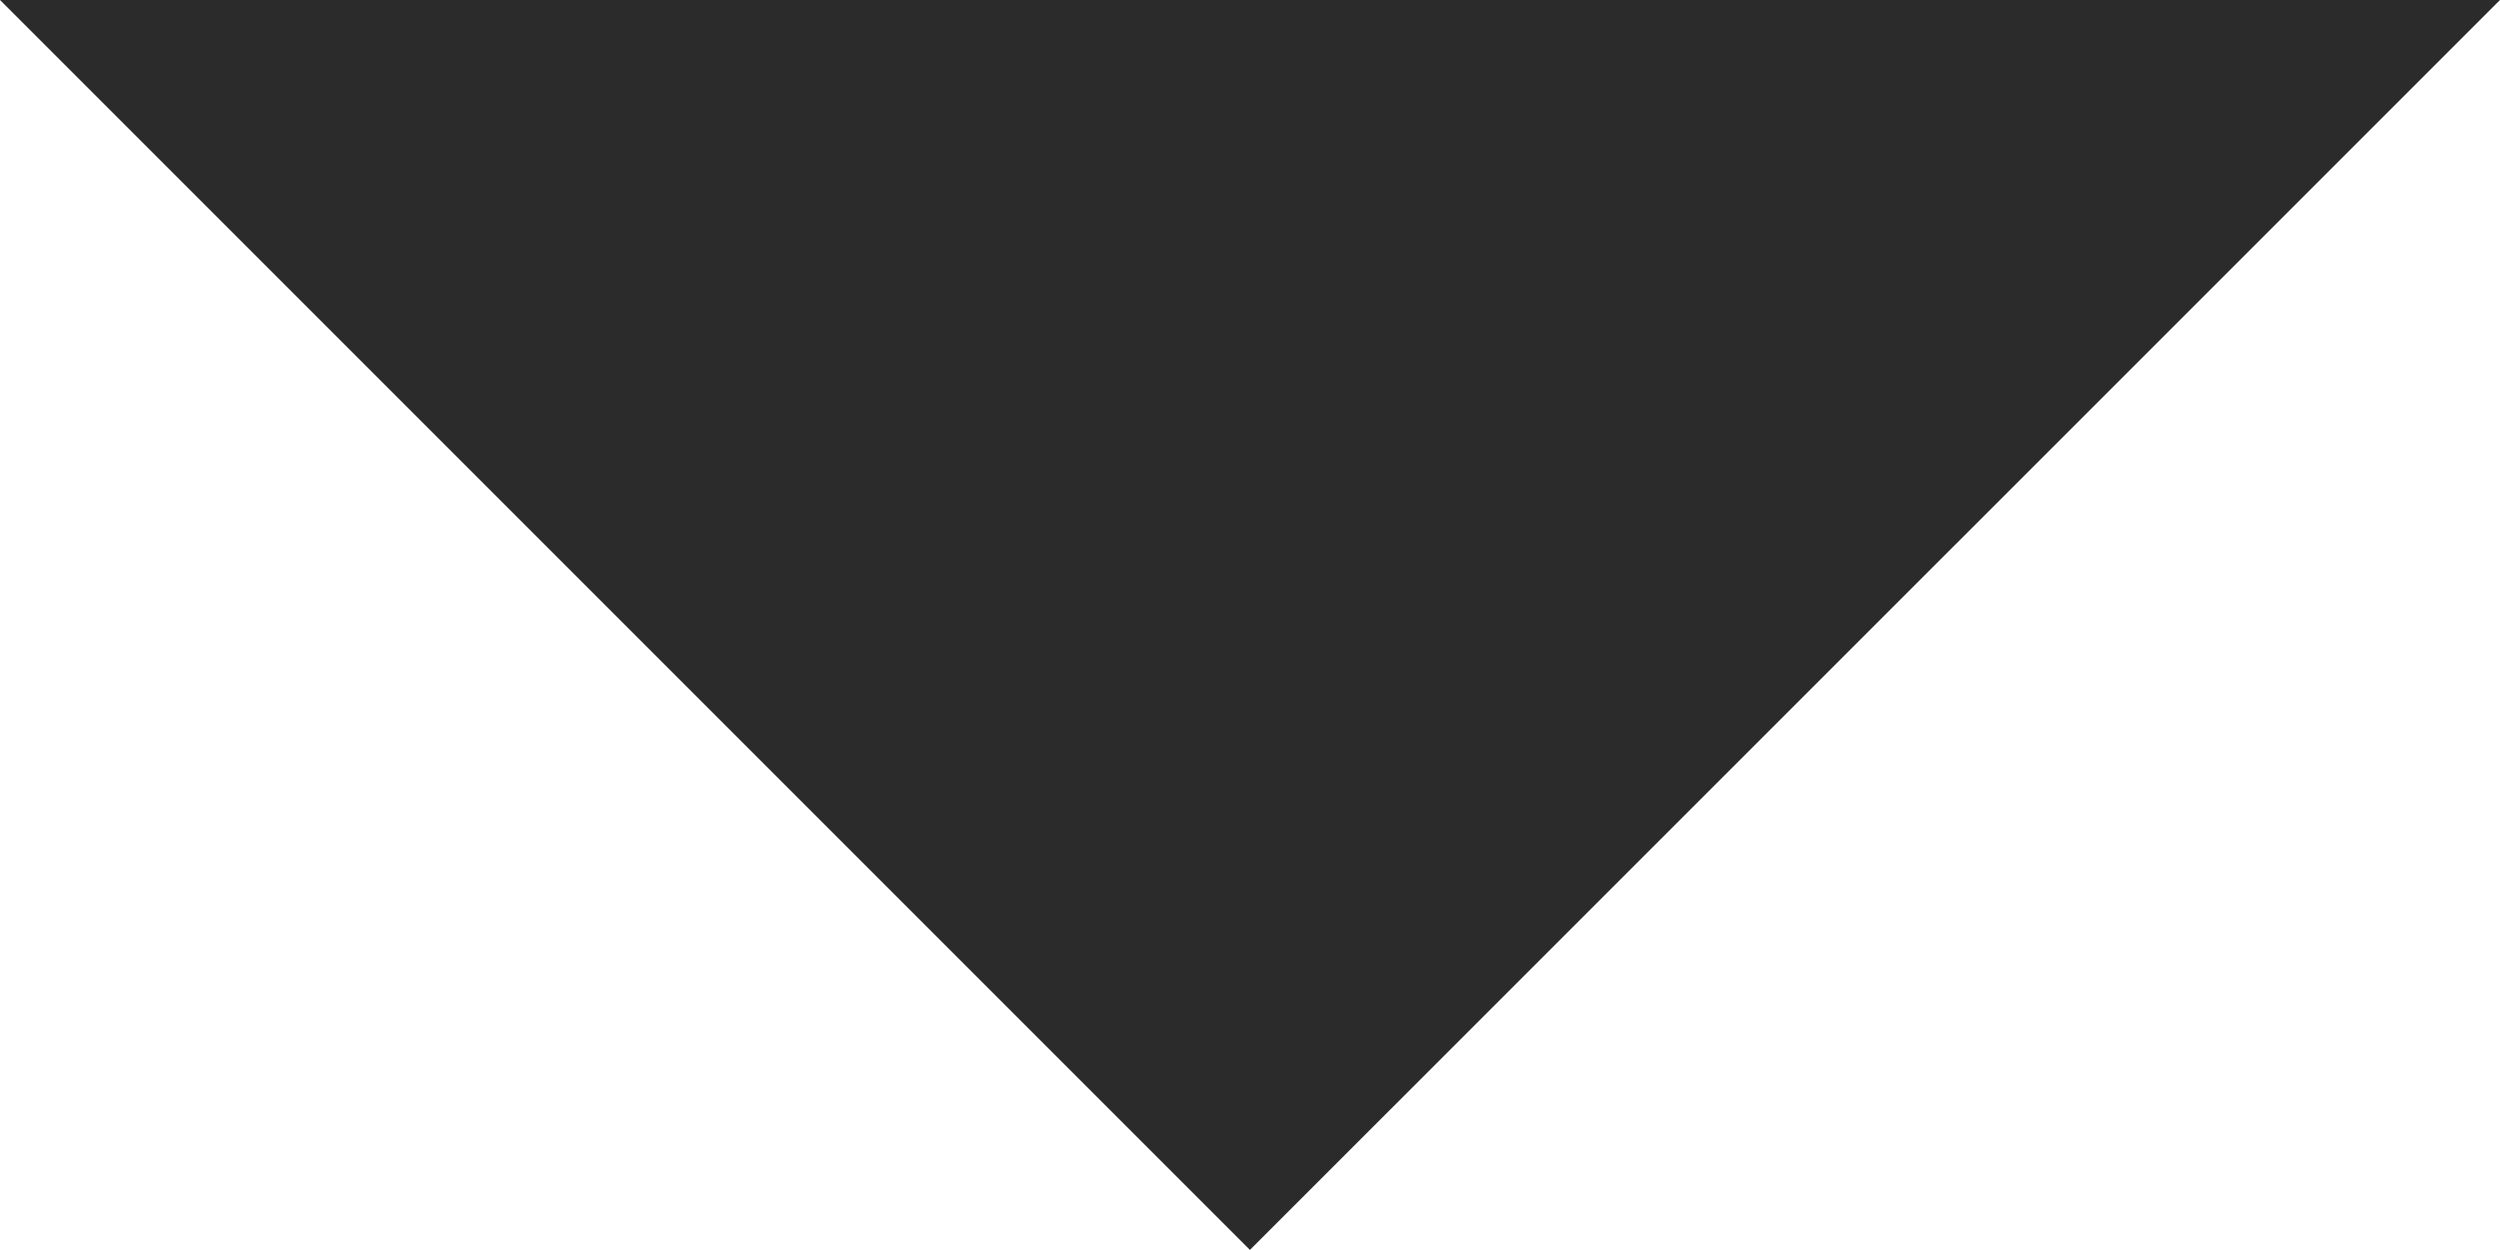<svg id="Layer_1" data-name="Layer 1" xmlns="http://www.w3.org/2000/svg" width="16.667" height="8.333" viewBox="0 0 16.667 8.333">
  <defs>
    <style>
      .cls-1 {
        fill: #2b2b2b;
      }
    </style>
  </defs>
  <path class="cls-1" d="M4.085,7.9l8.333,8.333L20.752,7.9Z" transform="translate(-4.085 -7.9)"/>
</svg>
